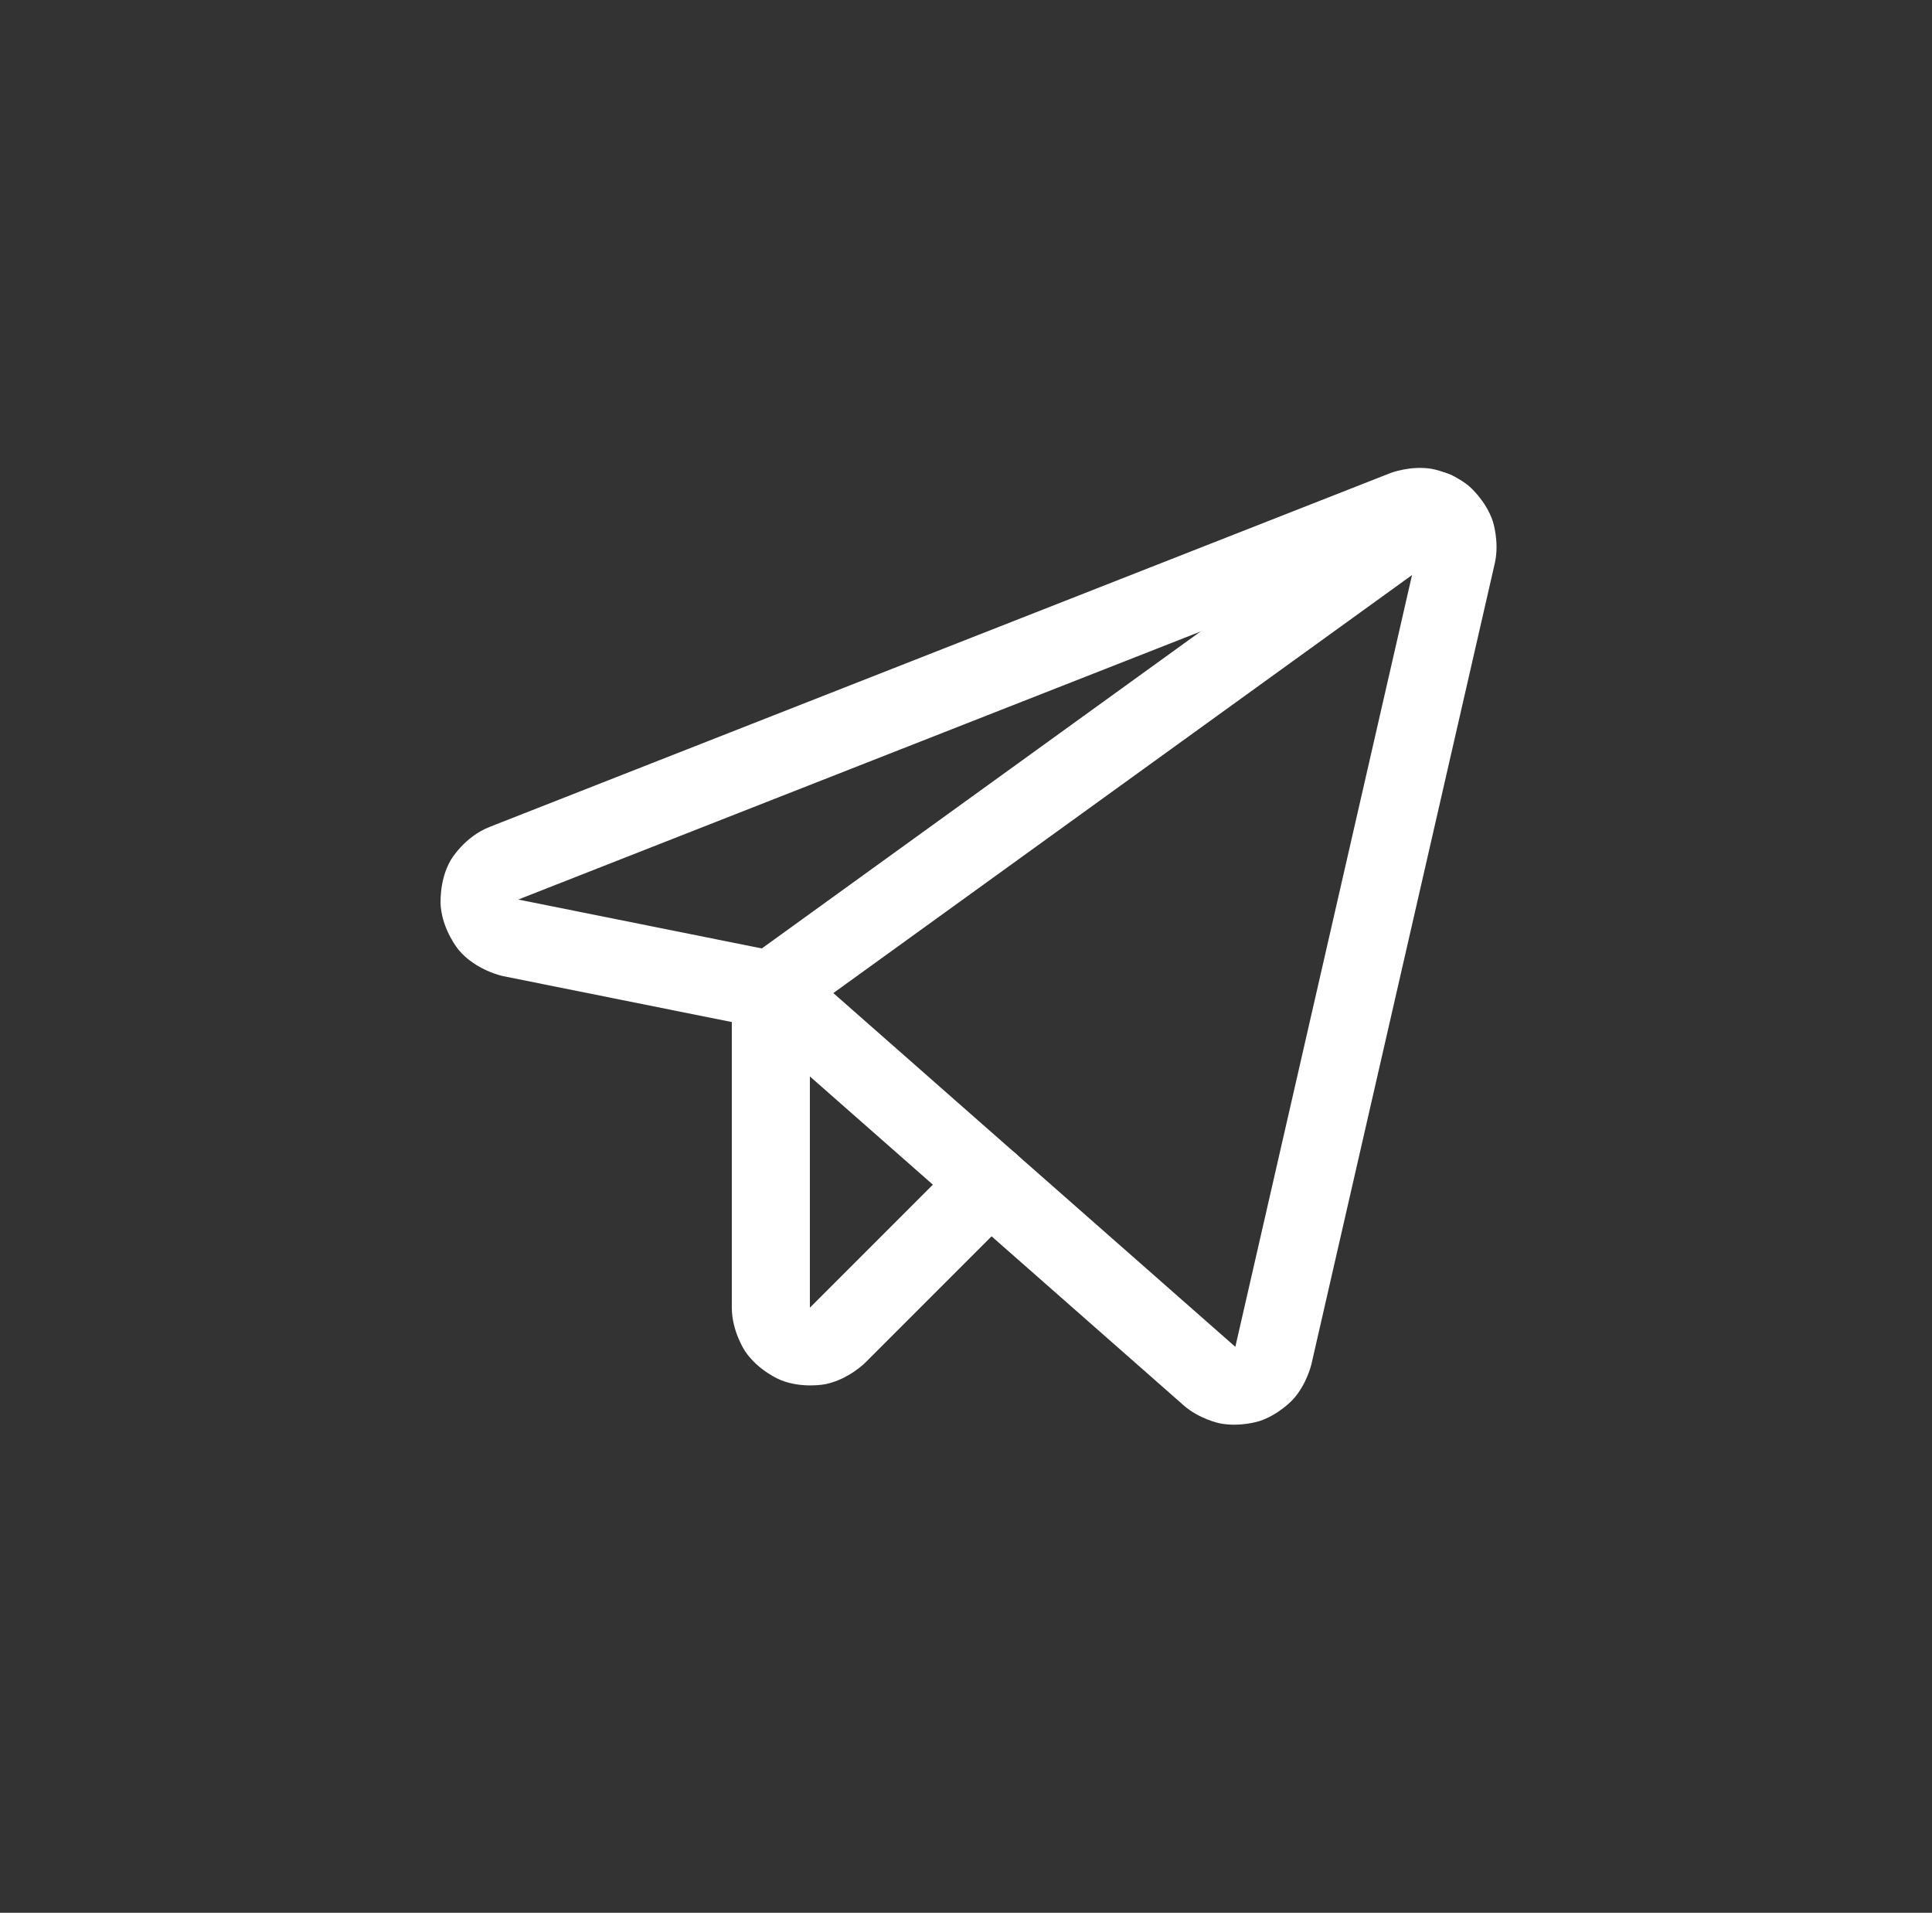 <svg width="99" height="98" viewBox="0 0 99 98" fill="none" xmlns="http://www.w3.org/2000/svg">
<rect x="0" y="0" width="99" height="98" fill="#333333" stroke="none"/>
<path fill-rule="evenodd" clip-rule="evenodd" d="M25.773 50.009C25.773 50.009 24.389 49.725 23.505 48.67C23.505 48.67 22.7 47.71 22.584 46.443C22.584 46.443 22.466 45.17 23.088 44.081C23.088 44.081 23.773 42.881 25.094 42.364L71.252 24.235C71.252 24.235 72.284 23.835 73.375 24.023C73.375 24.023 74.466 24.21 75.306 24.932C75.306 24.932 76.145 25.654 76.494 26.704C76.494 26.704 76.843 27.755 76.6 28.846L67.199 69.898C67.199 69.898 66.963 70.929 66.246 71.709C66.246 71.709 65.53 72.488 64.522 72.812C64.522 72.812 63.514 73.135 62.478 72.917C62.478 72.917 61.442 72.699 60.654 72.002L38.581 52.581L25.781 50.011L25.773 50.009ZM26.569 46.089L39.894 48.764C40.238 48.833 40.558 48.992 40.821 49.224L63.296 68.999L63.301 69.003L72.698 27.965L26.556 46.087L26.569 46.089Z" fill="white"/>
<path d="M74.695 27.772C75.216 27.396 75.525 26.792 75.525 26.15C75.525 26.119 75.524 26.088 75.523 26.057C75.505 25.669 75.374 25.294 75.146 24.979C74.836 24.549 74.367 24.26 73.843 24.175C73.738 24.158 73.632 24.15 73.525 24.15C73.502 24.15 73.479 24.15 73.456 24.151C73.059 24.165 72.676 24.296 72.354 24.529L38.33 49.103C37.9 49.413 37.61 49.883 37.526 50.407C37.508 50.512 37.5 50.618 37.5 50.725C37.5 50.748 37.5 50.771 37.501 50.794C37.515 51.191 37.646 51.574 37.879 51.896C38.255 52.416 38.858 52.725 39.5 52.725C39.531 52.725 39.562 52.724 39.593 52.723C39.981 52.705 40.356 52.574 40.671 52.346L74.695 27.772Z" fill="white"/>
<path d="M41.5 66.997V50.725C41.5 49.62 40.605 48.725 39.5 48.725C38.395 48.725 37.5 49.62 37.5 50.725V67C37.502 68.22 38.181 69.23 38.181 69.23C38.86 70.239 39.986 70.699 39.986 70.699C41.113 71.16 42.304 70.915 42.304 70.915C43.496 70.67 44.35 69.803 44.35 69.803L52.139 62.014C52.514 61.639 52.725 61.13 52.725 60.6C52.725 60.07 52.514 59.561 52.139 59.186C51.764 58.811 51.255 58.6 50.725 58.6C50.195 58.6 49.686 58.811 49.311 59.186L41.5 66.997Z" fill="white"/>
</svg>
